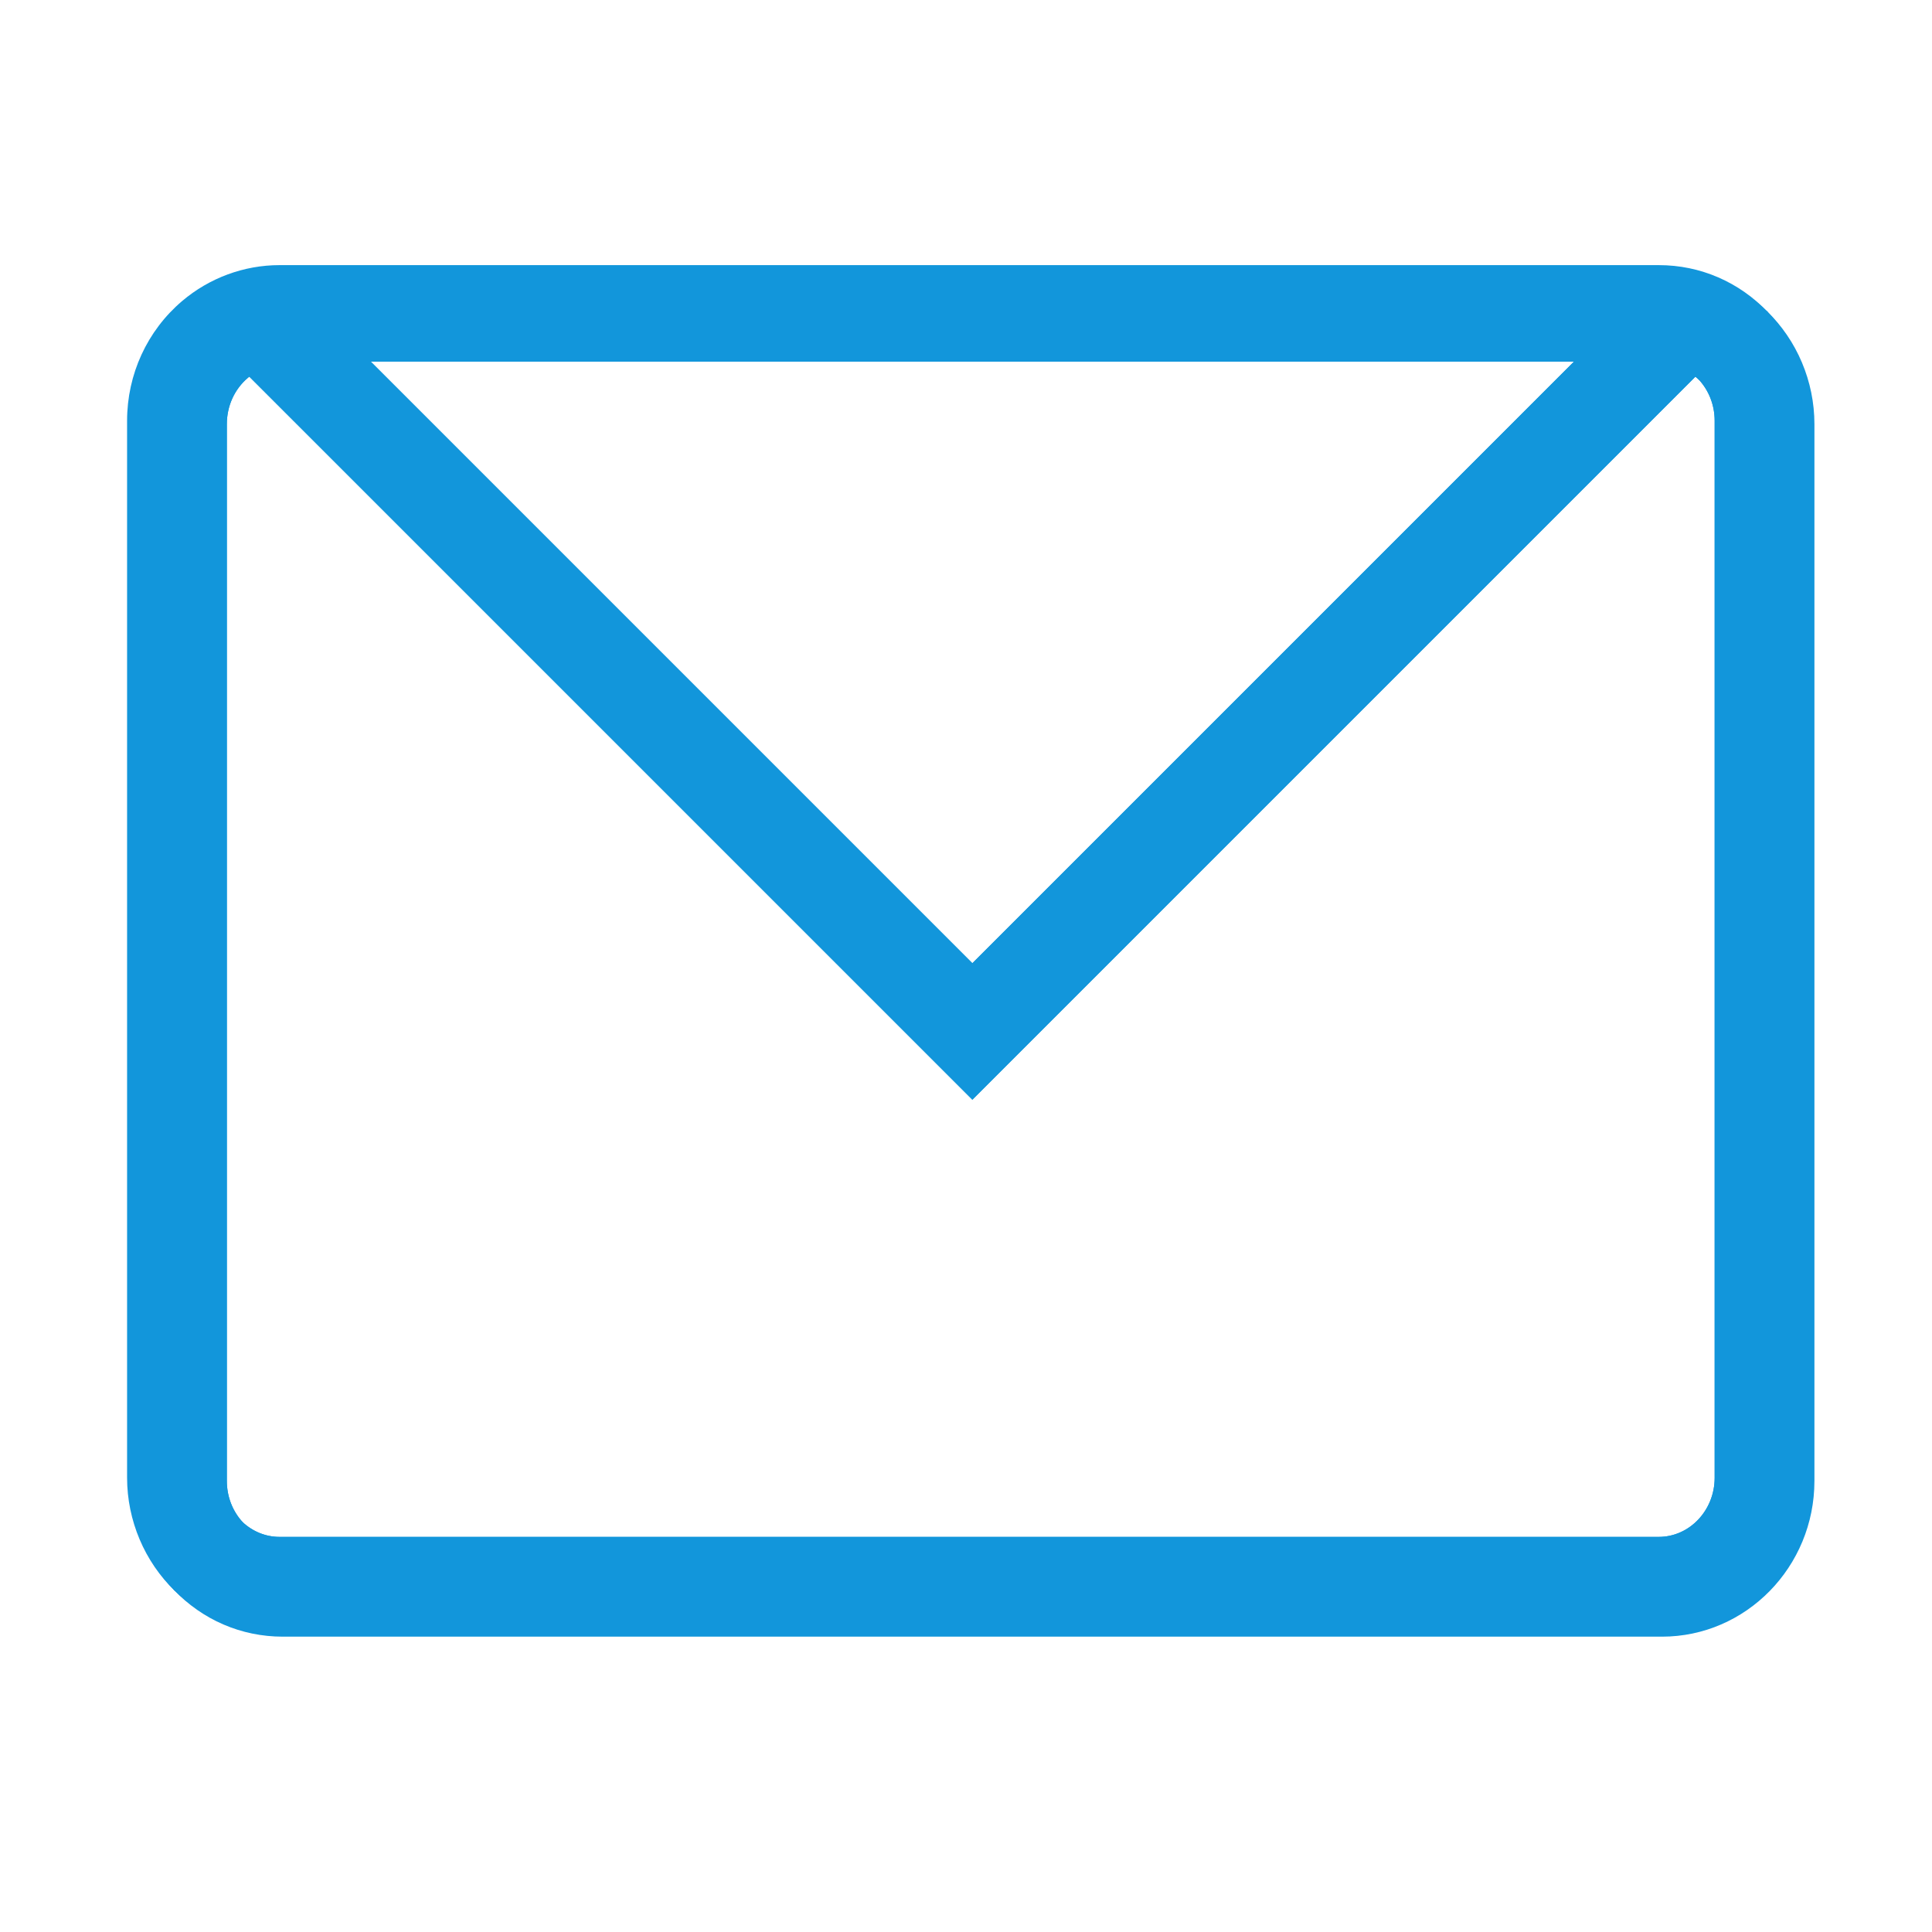 <?xml version="1.0" standalone="no"?><!DOCTYPE svg PUBLIC "-//W3C//DTD SVG 1.1//EN" "http://www.w3.org/Graphics/SVG/1.1/DTD/svg11.dtd"><svg t="1514089432450" class="icon" style="" viewBox="0 0 1024 1024" version="1.1" xmlns="http://www.w3.org/2000/svg" p-id="1879" xmlns:xlink="http://www.w3.org/1999/xlink" width="200" height="200"><defs><style type="text/css"></style></defs><path d="M880.885 867.464l-731.019 0c-21.988 0-42.549-8.868-57.894-24.969l36.264-36.078c5.47 5.266 12.544 8.166 19.92 8.166l731.019 0c16.337 0 29.629-14.062 29.629-31.347L908.804 223.037c0-8.387-3.103-16.273-8.736-22.205l36.321-36.02c16.073 15.522 25.292 37.369 25.292 59.939l0 560.199C961.68 830.449 925.436 867.464 880.885 867.464z" fill="#1296db" p-id="1880"></path><path d="M92.748 843.275c-16.135-15.534-25.389-37.416-25.389-60.038L67.359 223.037c0-24.616 10.64-47.759 29.192-63.496 14.458-12.263 32.786-19.017 51.603-19.017l731.019 0c22.042 0 42.638 8.906 57.994 25.075l-36.321 36.019c-0.72-0.696-1.472-1.353-2.246-1.967L515.375 582.876l-383.238-383.238c-0.262 0.208-0.521 0.42-0.776 0.636-7.071 5.998-11.126 14.919-11.126 24.477l0 560.199c0 8.407 3.116 16.308 8.775 22.246L92.748 843.275zM196.546 191.689L515.375 510.517l318.828-318.828L196.546 191.689z" fill="#1296db" p-id="1881"></path><path d="M879.174 865.749L148.155 865.749c-20.678 0-40.355-7.982-55.408-22.474l-0.776-0.781c-14.768-15.496-22.902-35.931-22.902-57.544l0-560.199c0-24.616 10.64-47.759 29.193-63.496 9.786-8.301 21.503-14.187 33.884-17.02l13.791-3.155L515.375 510.517l369.424-369.424 13.791 3.154c14.144 3.235 27.215 10.347 37.799 20.566l0.78 0.786c14.703 15.482 22.8 35.881 22.8 57.438l0 560.2C959.968 828.734 923.724 865.749 879.174 865.749zM128.634 806.794c5.413 5.028 12.323 7.789 19.521 7.789l731.019 0c16.338 0 29.629-14.062 29.629-31.347L908.803 223.037c0-8.197-2.963-15.915-8.357-21.798-0.597-0.556-1.214-1.086-1.846-1.586L515.375 582.876l-383.238-383.238c-0.262 0.208-0.52 0.42-0.776 0.635-7.071 5.998-11.126 14.92-11.126 24.479l0 560.199C120.236 793.169 123.214 800.904 128.634 806.794z" fill="#1296db" p-id="1882"></path></svg>